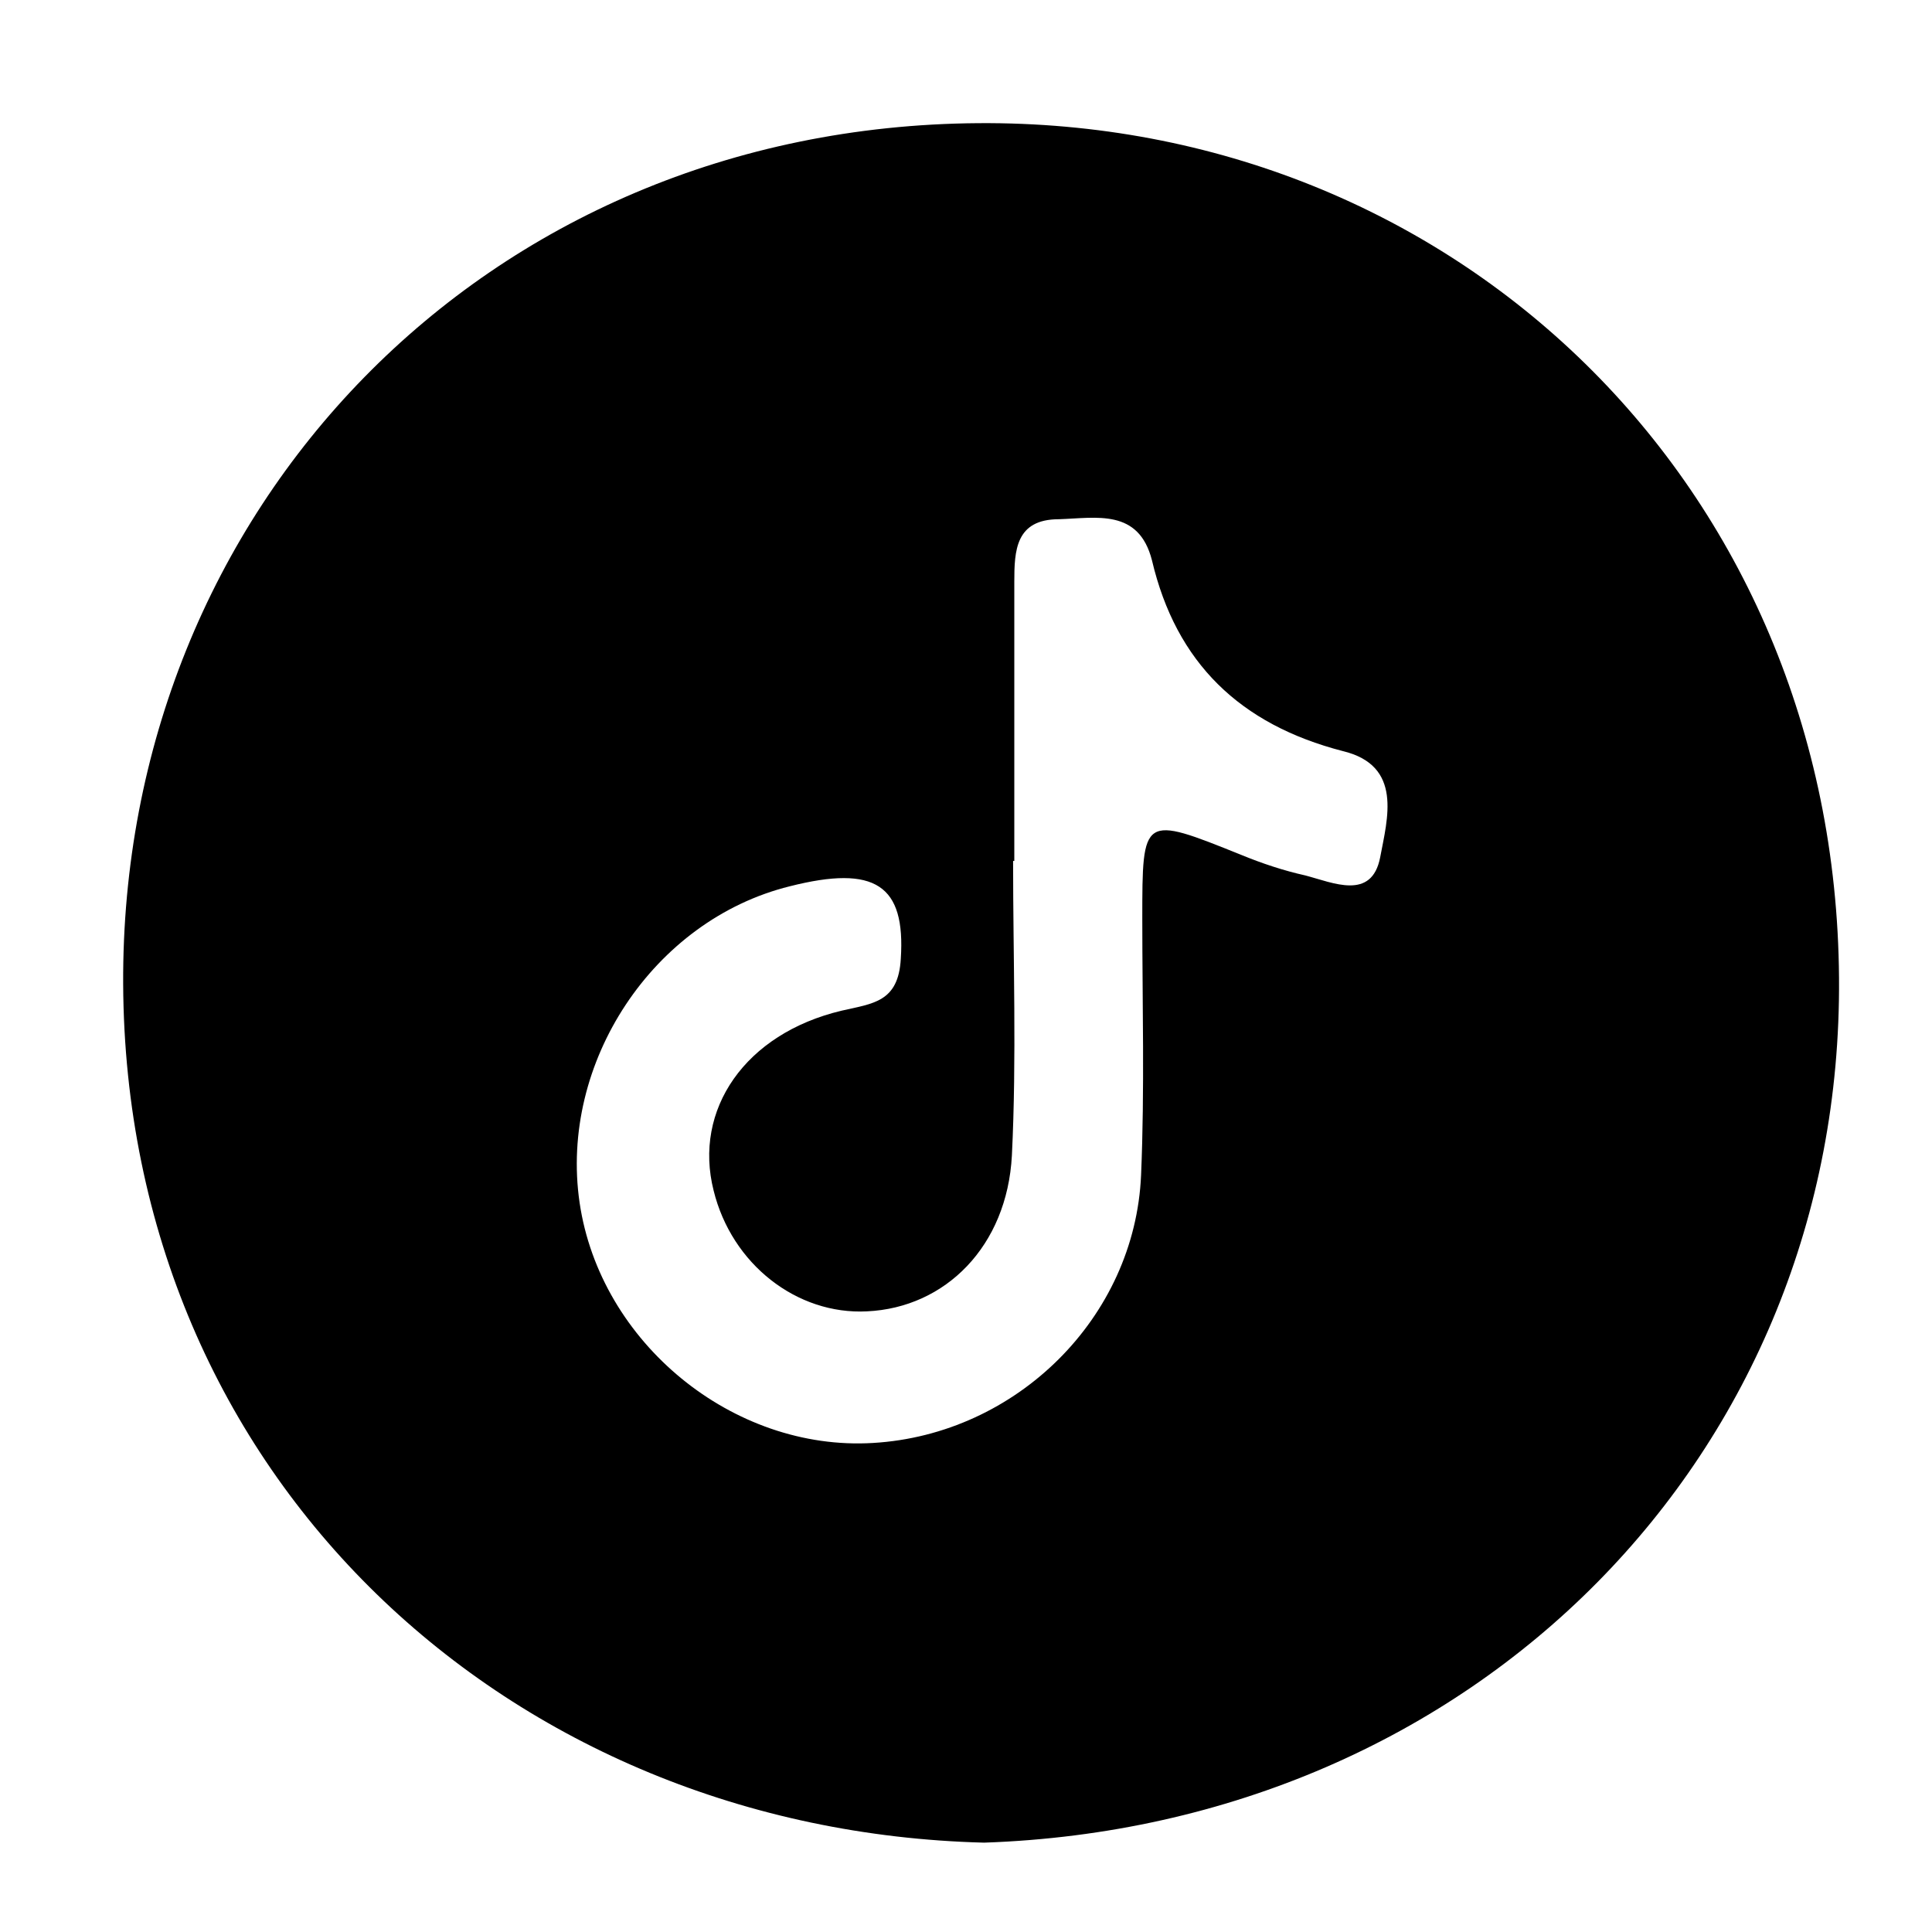 <?xml version="1.0" encoding="utf-8"?>
<!-- Generator: Adobe Illustrator 24.0.2, SVG Export Plug-In . SVG Version: 6.00 Build 0)  -->
<svg version="1.1" id="Capa_1" xmlns="http://www.w3.org/2000/svg" xmlns:xlink="http://www.w3.org/1999/xlink" x="0px" y="0px"
	 viewBox="0 0 16 16" style="enable-background:new 0 0 16 16;" xml:space="preserve">
<g>
	<g>
		<path d="M8.15,15.26c-3.93-0.1-7.11-3.02-7.13-7.11C1,4.22,4.01,1.05,8.1,1.02C12.03,0.99,15.2,4,15.23,8.1
			C15.26,12.04,12.22,15.12,8.15,15.26z M8.4,7.13c0,0-0.01,0-0.01,0c0,0.81,0.03,1.63-0.01,2.44c-0.04,0.75-0.55,1.26-1.2,1.29
			c-0.58,0.03-1.12-0.39-1.27-1C5.74,9.19,6.17,8.56,6.97,8.37c0.26-0.06,0.47-0.07,0.49-0.43C7.5,7.33,7.25,7.16,6.54,7.34
			C5.41,7.62,4.63,8.8,4.8,9.96c0.17,1.16,1.27,2.06,2.43,1.99c1.19-0.07,2.17-1.04,2.22-2.22c0.03-0.71,0.01-1.42,0.01-2.12
			c0-0.86,0-0.86,0.82-0.53c0.17,0.07,0.35,0.13,0.53,0.17c0.23,0.06,0.55,0.21,0.62-0.15c0.06-0.32,0.19-0.76-0.31-0.88
			C10.27,6,9.74,5.49,9.54,4.64C9.43,4.21,9.08,4.29,8.77,4.3C8.41,4.3,8.4,4.56,8.4,4.82C8.4,5.59,8.4,6.36,8.4,7.13z"/>
	</g>
</g>
</svg>
